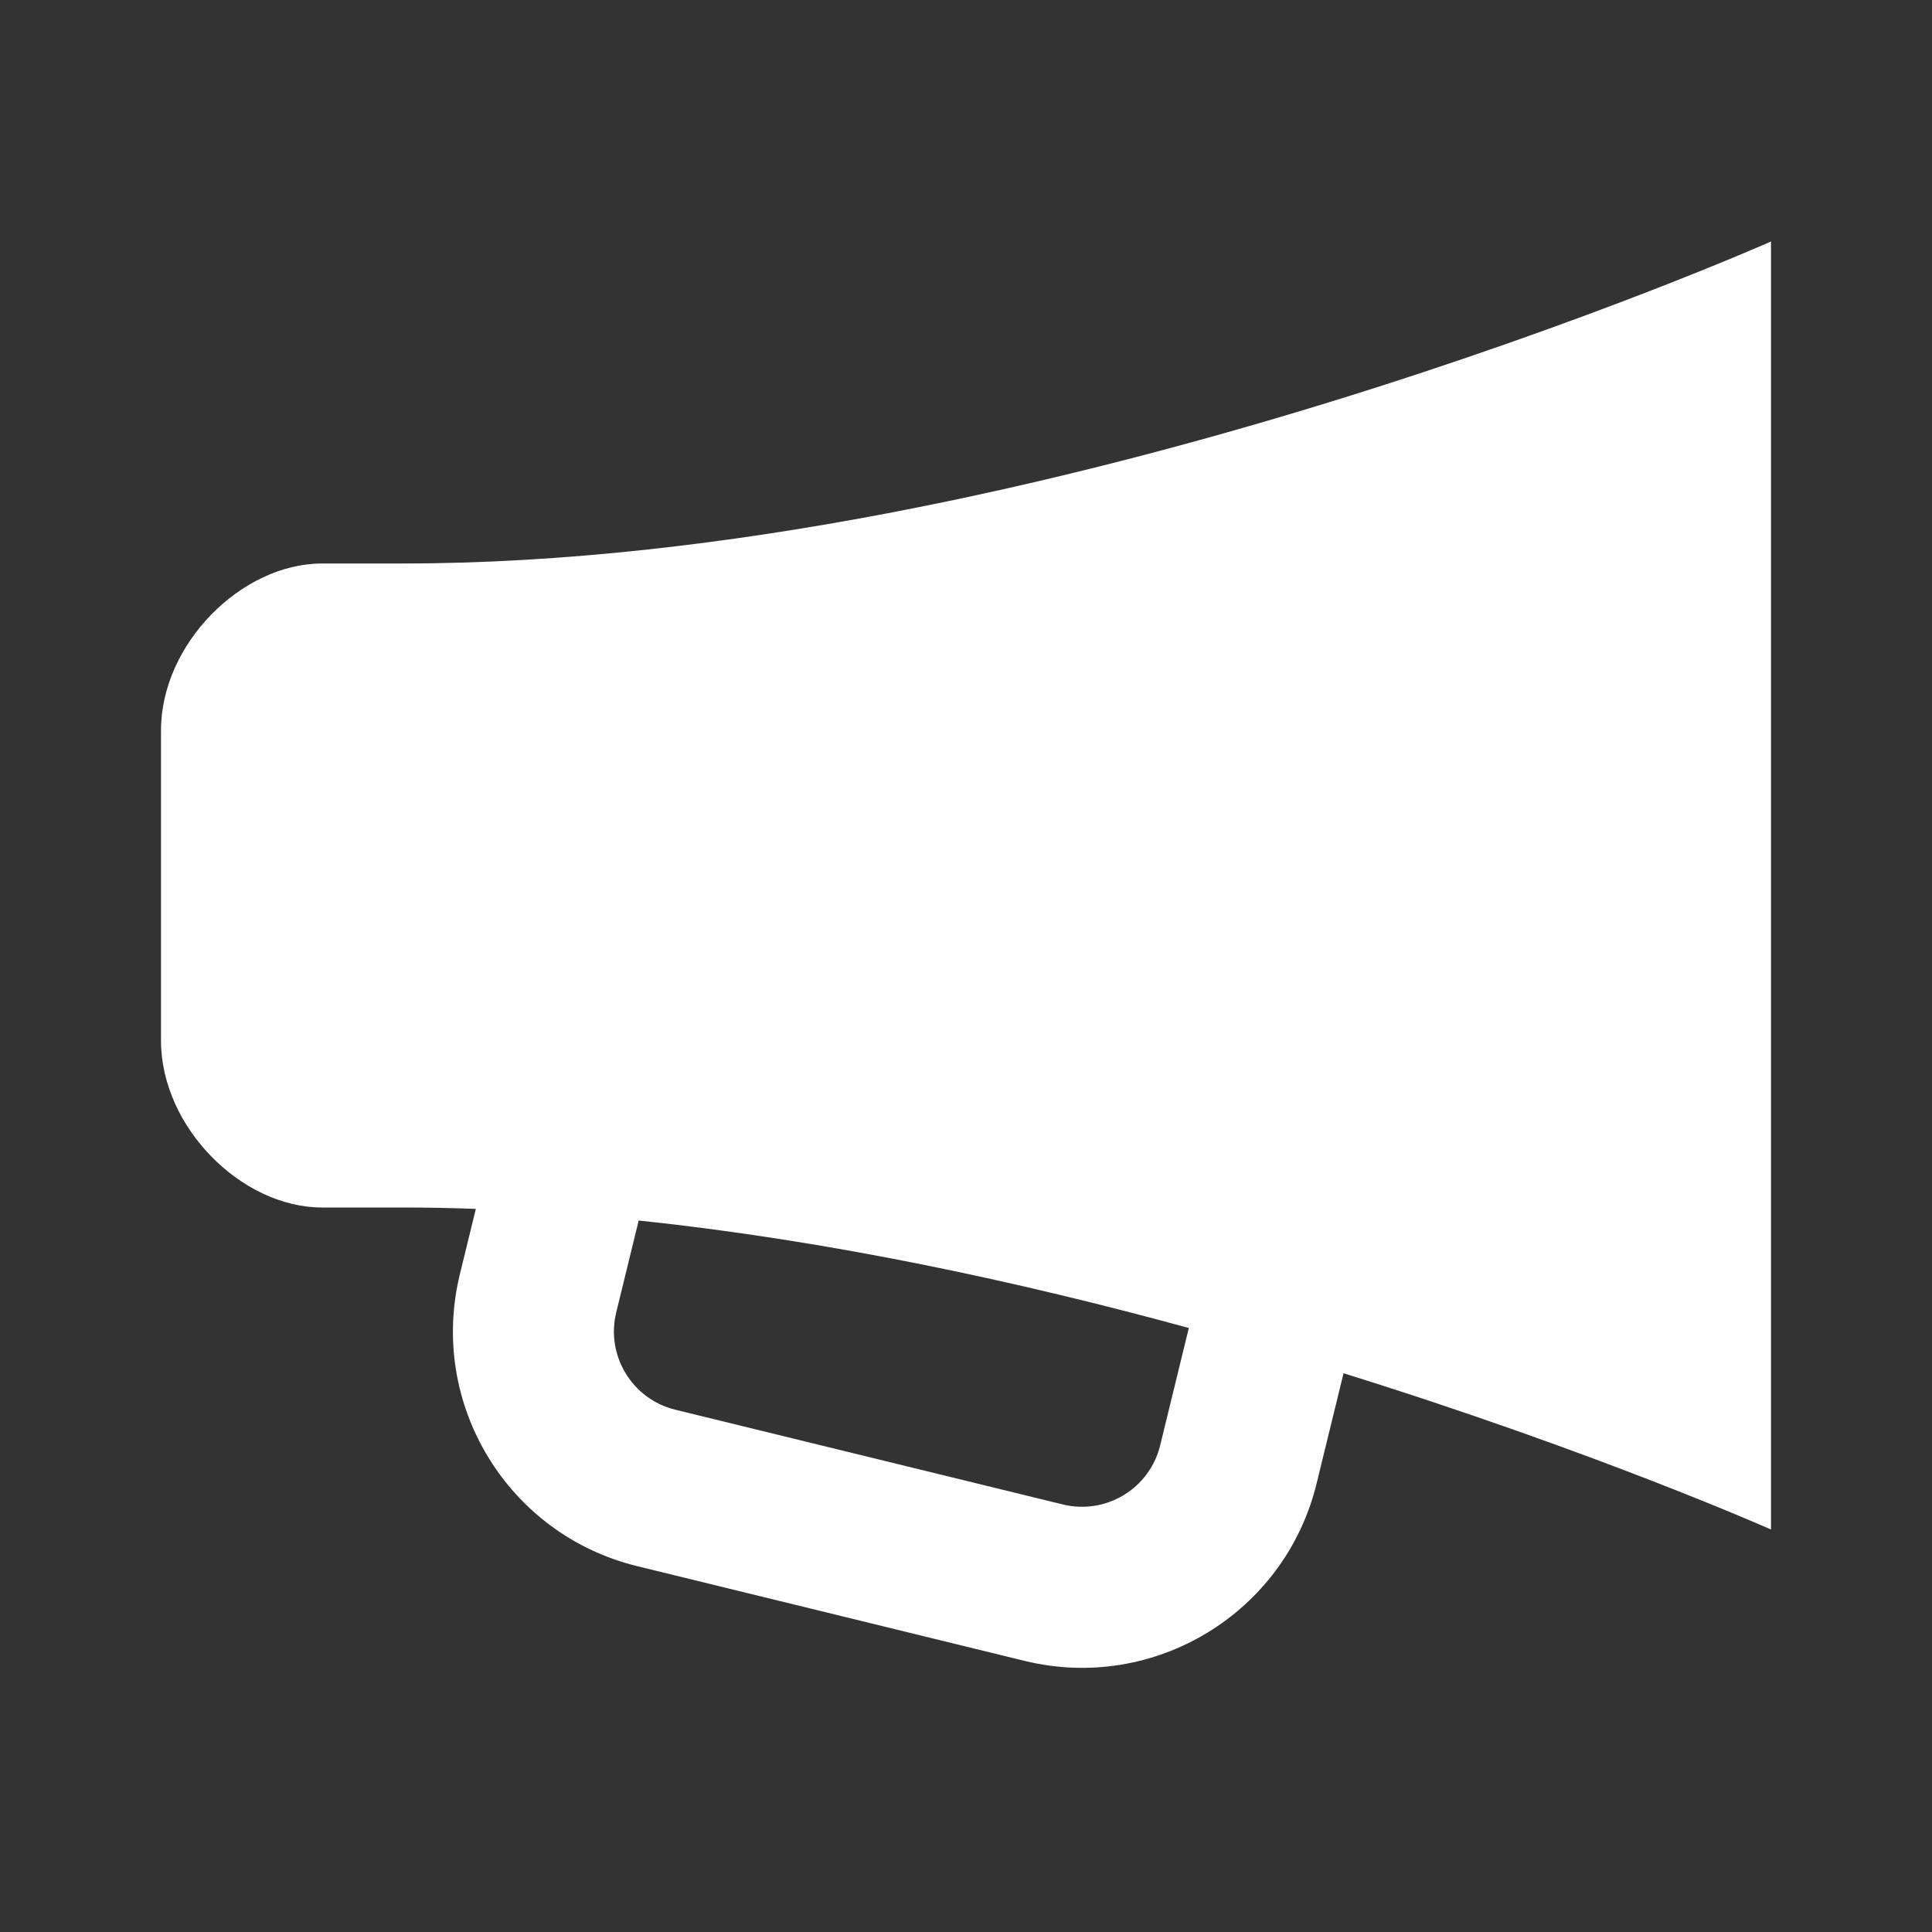 <svg width="24" height="24" viewBox="0 0 24 24" fill="none" xmlns="http://www.w3.org/2000/svg">
<rect x="0" y="0" width="24" height="24" fill="#333333" stroke="none"/>
<path fill-rule="evenodd" clip-rule="evenodd" d="M22 3C22 3 13 7 5 7H4C3 7 2 8 2 9.074V12.926C2 14 3 15 4 15H5C5.302 15 5.606 15.006 5.911 15.017L5.713 15.828C5.319 17.438 6.305 19.061 7.914 19.455L12.728 20.632C14.337 21.026 15.961 20.04 16.355 18.43L16.69 17.059C19.837 18.039 22 19 22 19V3ZM7.934 15.162C10.316 15.412 12.678 15.925 14.768 16.497L14.412 17.955C14.281 18.492 13.739 18.82 13.203 18.689L8.389 17.512C7.853 17.381 7.524 16.84 7.655 16.303L7.934 15.162Z" fill="white"/>
</svg>
